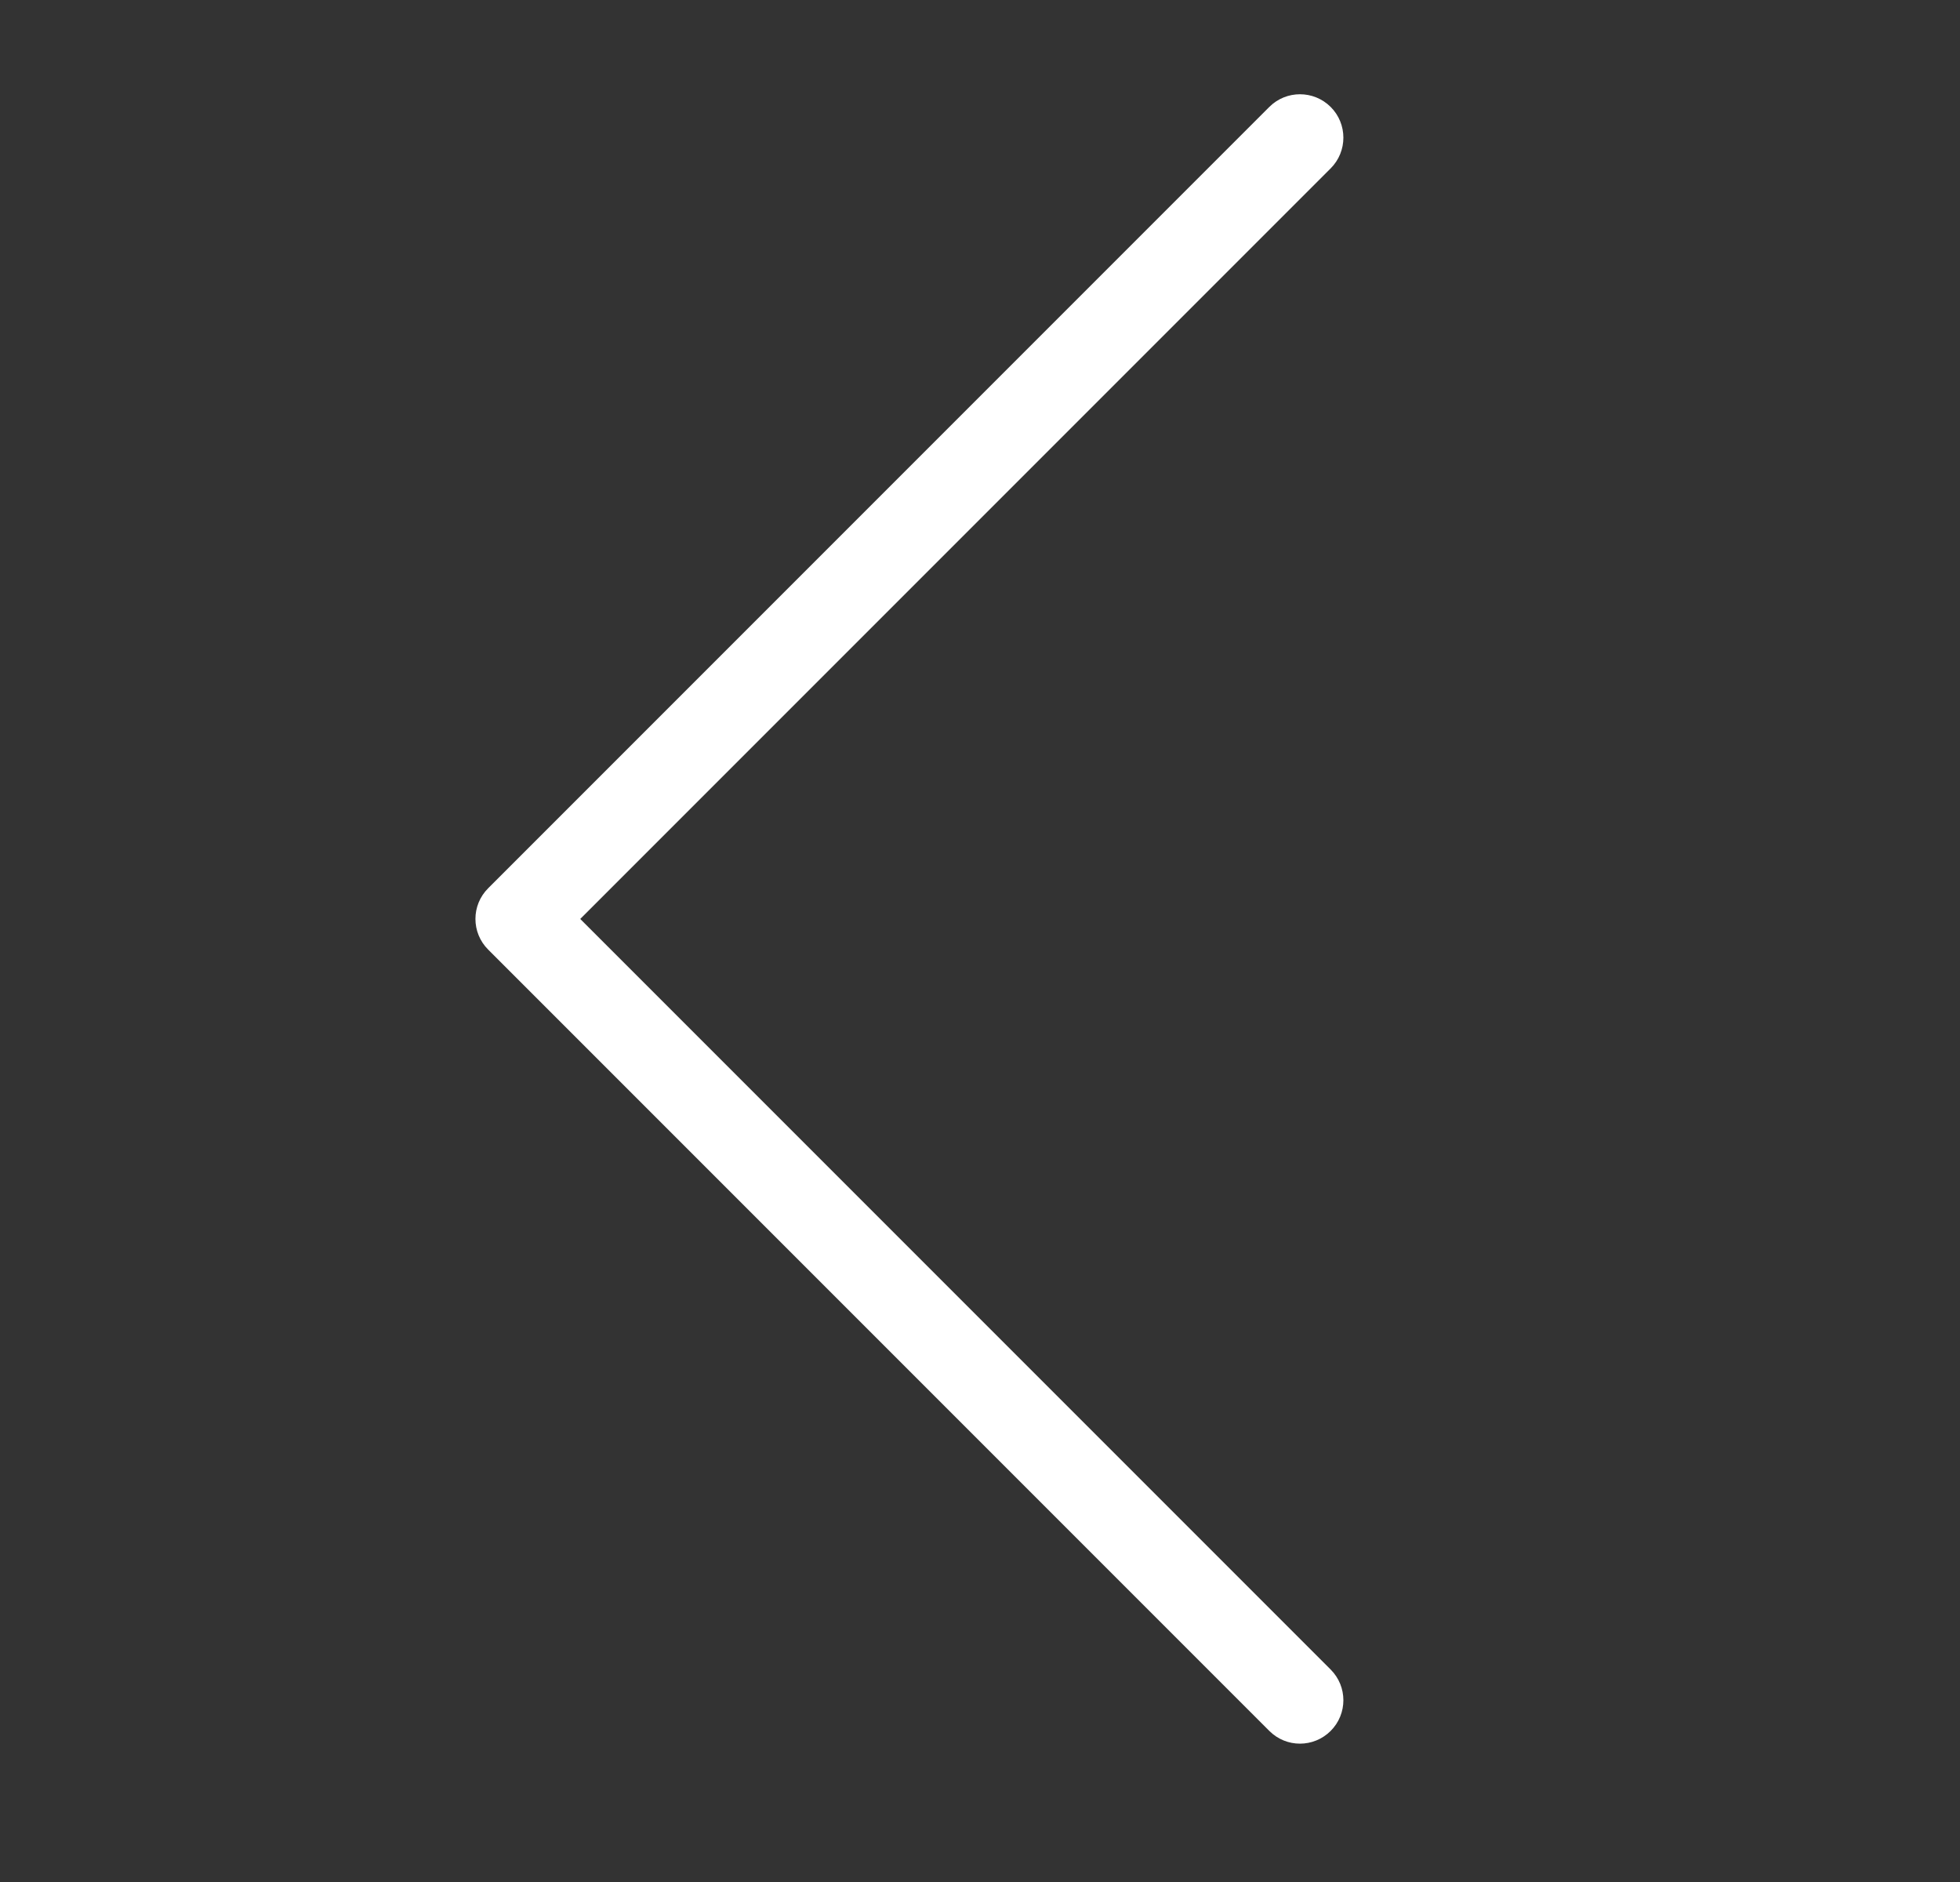 <svg width="25" height="24" viewBox="0 0 25 24" fill="none" xmlns="http://www.w3.org/2000/svg">
<rect x="0" y="0" width="25" height="24" fill="#333333" stroke="none"/>
<path fill-rule="evenodd" clip-rule="evenodd" d="M16.973 1.364C16.756 1.148 16.406 1.148 16.19 1.364L6.227 11.327C6.01 11.543 6.01 11.894 6.227 12.11L16.19 22.073C16.406 22.29 16.756 22.29 16.973 22.073C17.189 21.857 17.189 21.507 16.973 21.291L7.401 11.719L16.973 2.147C17.189 1.931 17.189 1.58 16.973 1.364Z" fill="white"/>
</svg>
